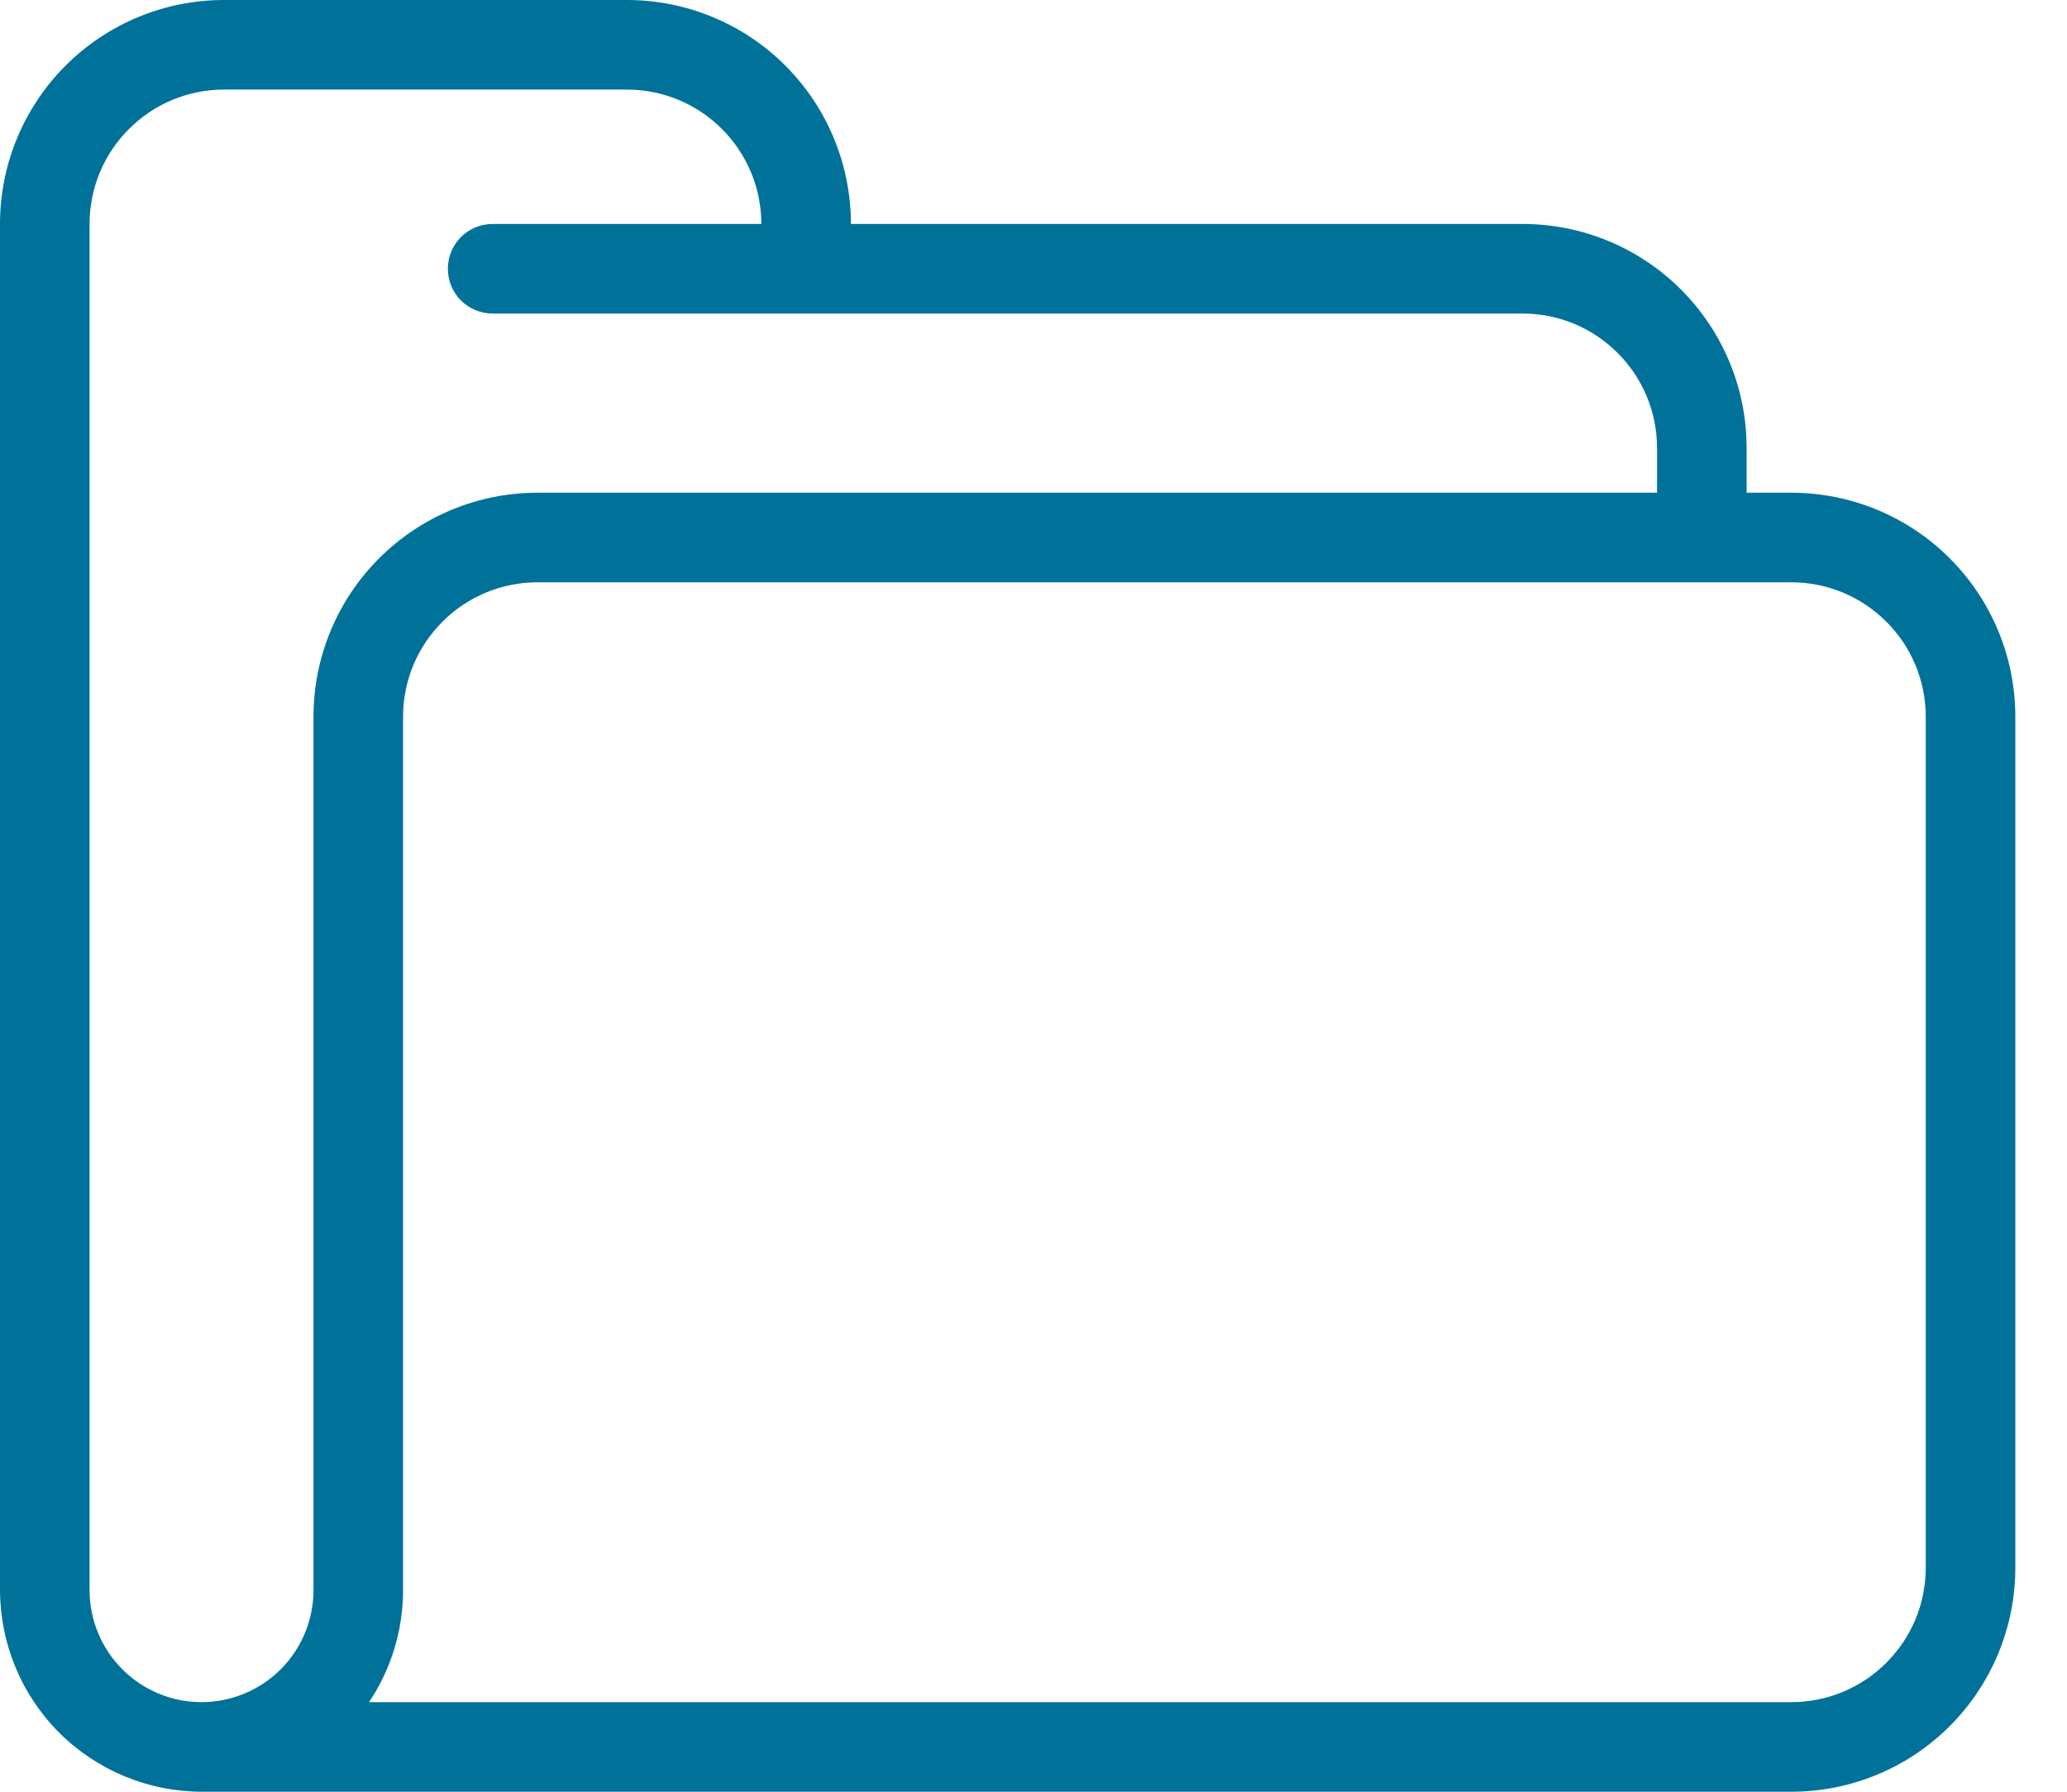 <svg width="15" height="13" viewBox="0 0 15 13" fill="none" xmlns="http://www.w3.org/2000/svg">
<path d="M13 3.575H12.675V3.25C12.675 2.819 12.504 2.406 12.199 2.101C11.894 1.796 11.481 1.625 11.05 1.625H6.175C6.175 1.194 6.004 0.781 5.699 0.476C5.394 0.171 4.981 0 4.55 0H1.625C1.194 0 0.781 0.171 0.476 0.476C0.171 0.781 0 1.194 0 1.625V11.537C0.001 11.925 0.155 12.297 0.429 12.571C0.703 12.845 1.075 12.999 1.462 13H13C13.431 13 13.844 12.829 14.149 12.524C14.454 12.219 14.625 11.806 14.625 11.375V5.2C14.625 4.769 14.454 4.356 14.149 4.051C13.844 3.746 13.431 3.575 13 3.575ZM2.275 11.537C2.275 11.753 2.189 11.96 2.037 12.112C1.885 12.264 1.678 12.35 1.462 12.35C1.247 12.35 1.04 12.264 0.888 12.112C0.736 11.96 0.65 11.753 0.65 11.537V1.625C0.65 1.366 0.753 1.118 0.936 0.936C1.118 0.753 1.366 0.65 1.625 0.65H4.55C4.809 0.65 5.057 0.753 5.239 0.936C5.422 1.118 5.525 1.366 5.525 1.625H3.575C3.489 1.625 3.406 1.659 3.345 1.72C3.284 1.781 3.25 1.864 3.25 1.95C3.25 2.036 3.284 2.119 3.345 2.18C3.406 2.241 3.489 2.275 3.575 2.275H11.05C11.309 2.275 11.557 2.378 11.739 2.561C11.922 2.743 12.025 2.991 12.025 3.25V3.575H3.9C3.469 3.575 3.056 3.746 2.751 4.051C2.446 4.356 2.275 4.769 2.275 5.2V11.537ZM13.975 11.375C13.975 11.634 13.872 11.882 13.689 12.064C13.507 12.247 13.259 12.35 13 12.35H2.678C2.839 12.11 2.925 11.827 2.925 11.537V5.2C2.925 4.941 3.028 4.693 3.211 4.511C3.393 4.328 3.641 4.225 3.9 4.225H13C13.259 4.225 13.507 4.328 13.689 4.511C13.872 4.693 13.975 4.941 13.975 5.2V11.375Z" fill="#007299"/>
</svg>
